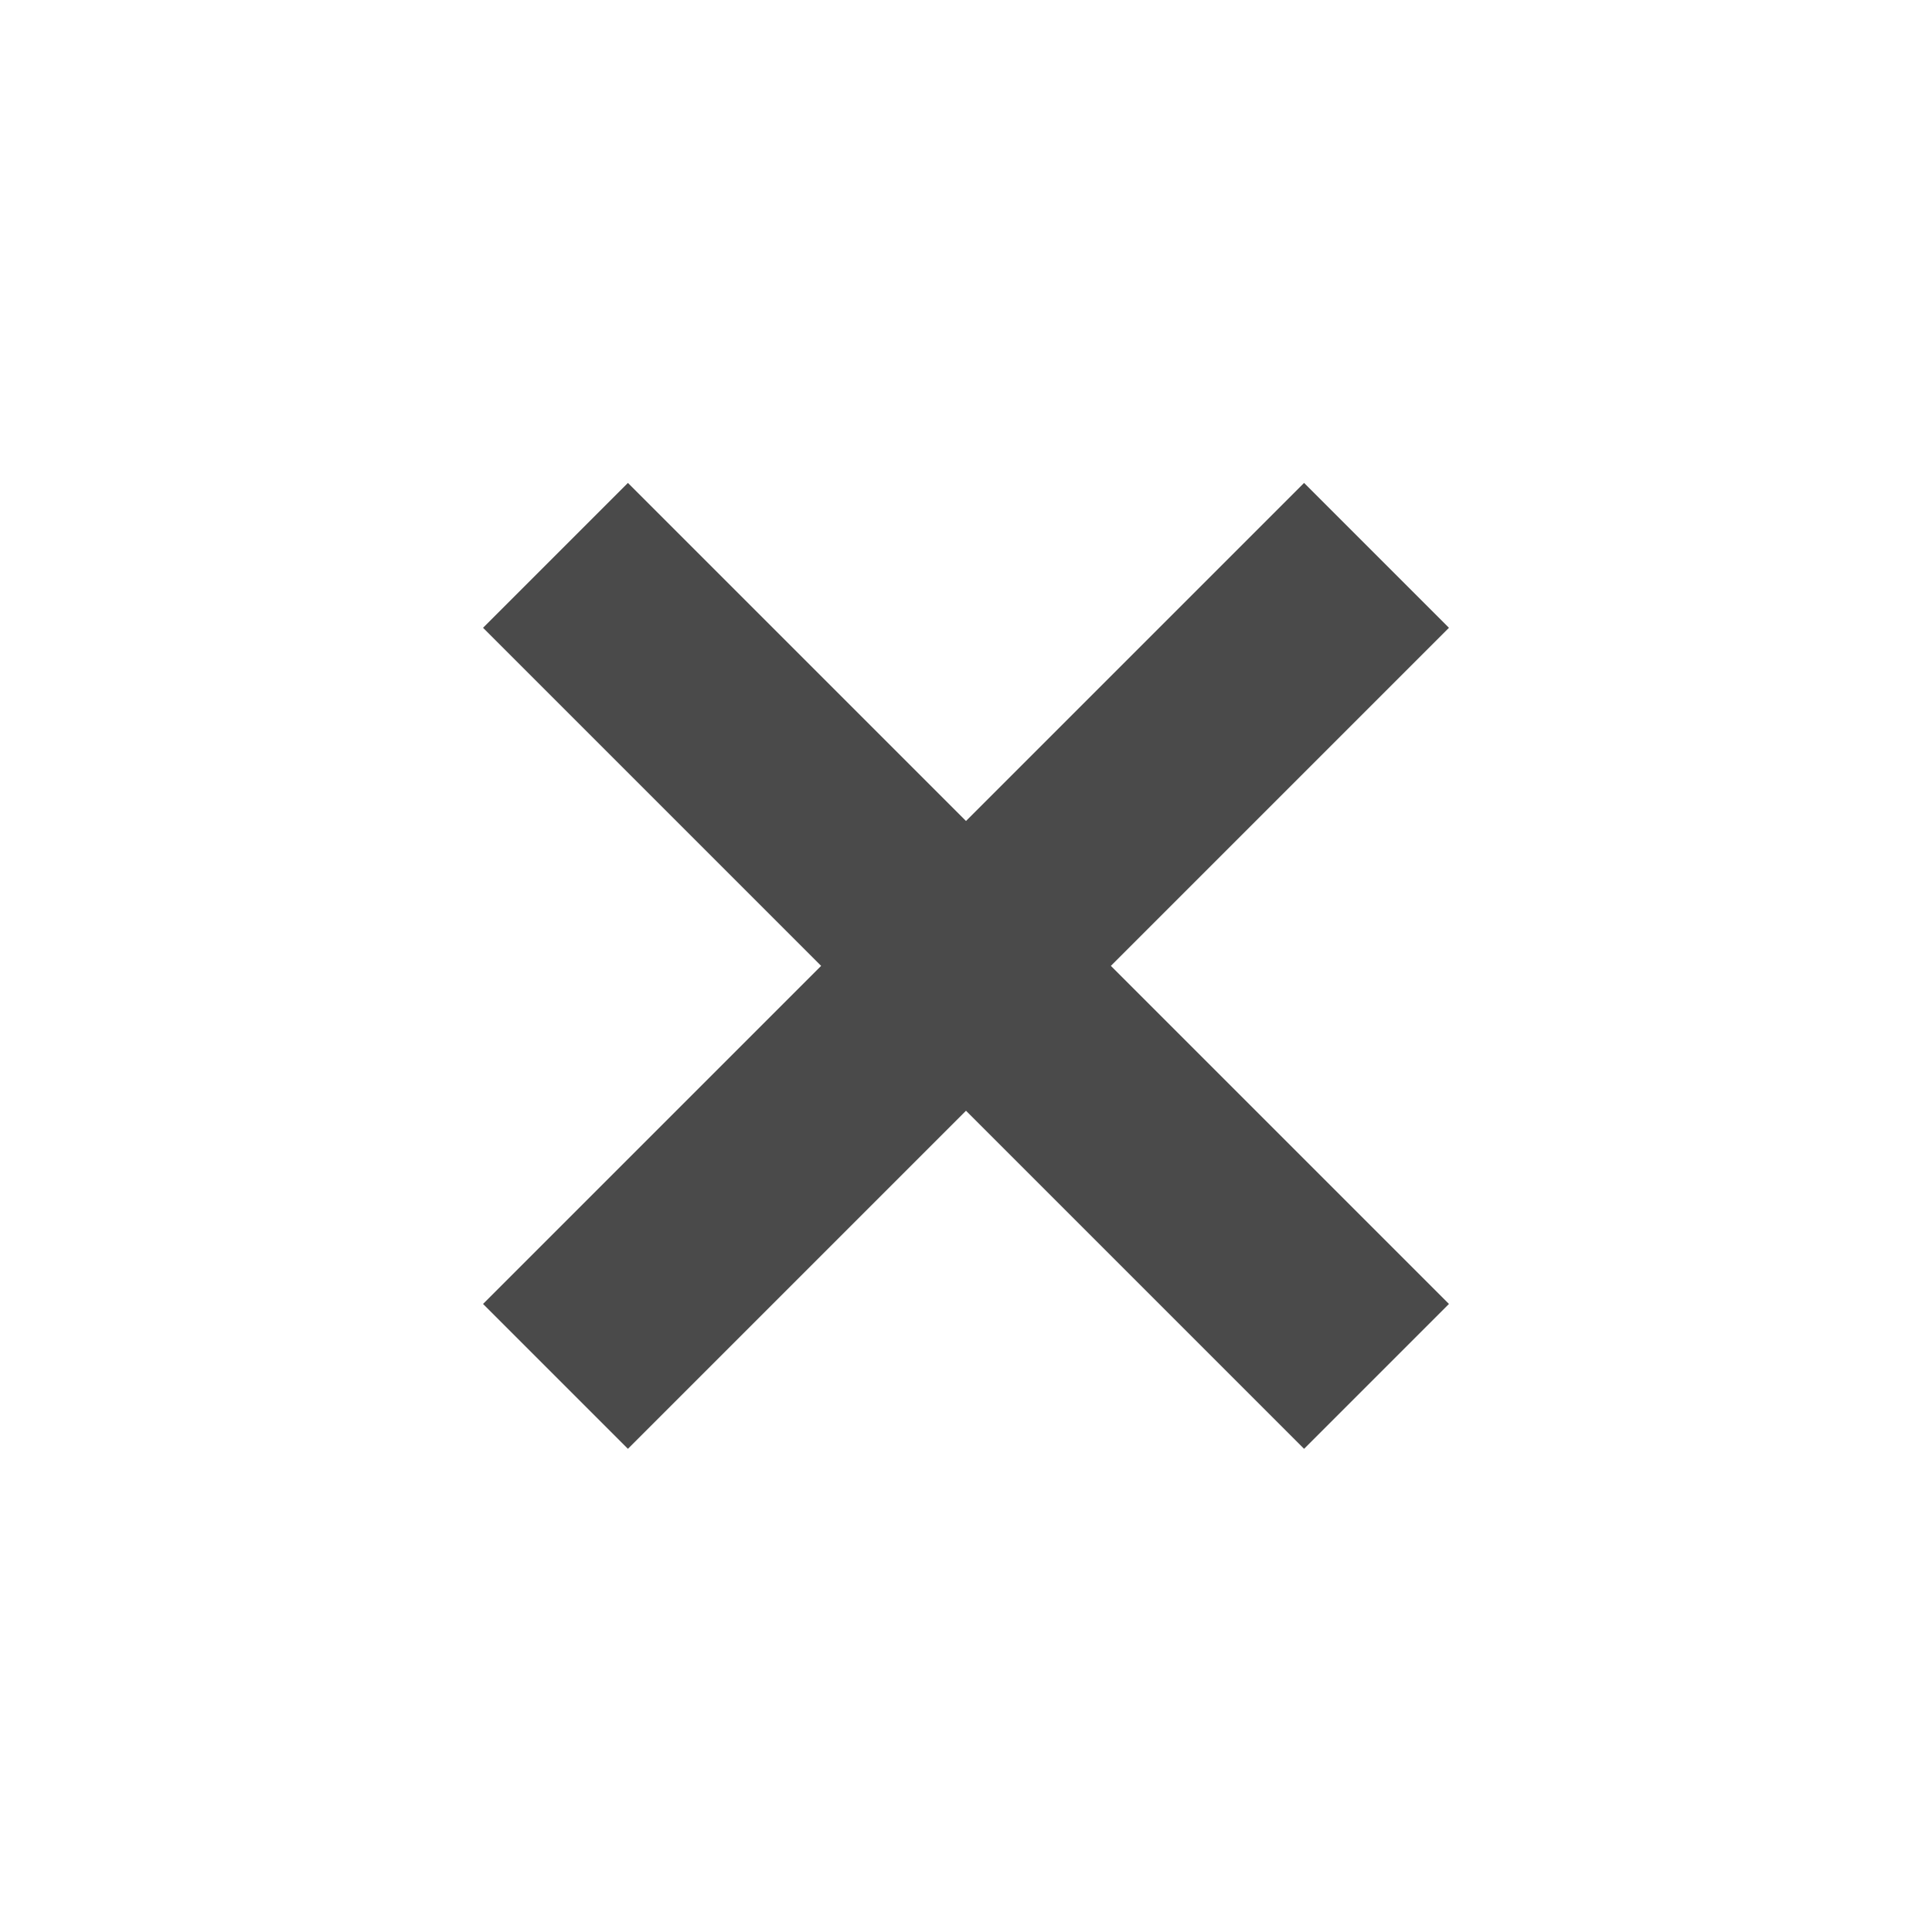 <?xml version="1.0" encoding="UTF-8" standalone="no" ?>
<!DOCTYPE svg PUBLIC "-//W3C//DTD SVG 1.1//EN" "http://www.w3.org/Graphics/SVG/1.1/DTD/svg11.dtd">
<svg xmlns="http://www.w3.org/2000/svg" xmlns:xlink="http://www.w3.org/1999/xlink" version="1.1" width="400" height="400" viewBox="0 0 400 400" xml:space="preserve">
<desc>Created with Fabric.js 3.6.2</desc>
<defs>
</defs>
<g transform="matrix(28.35 0 0 28.35 200 200)" id="path8"  >
<path style="stroke: none; stroke-width: 1.411; stroke-dasharray: none; stroke-linecap: butt; stroke-dashoffset: 0; stroke-linejoin: miter; stroke-miterlimit: 4; fill: rgb(74,74,74); fill-rule: evenodd; opacity: 1;" vector-effect="non-scaling-stroke"  transform=" translate(-6.35, -290.65)" d="m 3.881 287.122 l -1.058 1.058 l 2.469 2.469 l -2.469 2.469 l 1.058 1.058 l 2.469 -2.469 l 2.469 2.469 l 1.058 -1.058 l -2.469 -2.469 l 2.469 -2.469 l -1.058 -1.058 l -2.469 2.469 z" stroke-linecap="round" />
</g>
</svg>